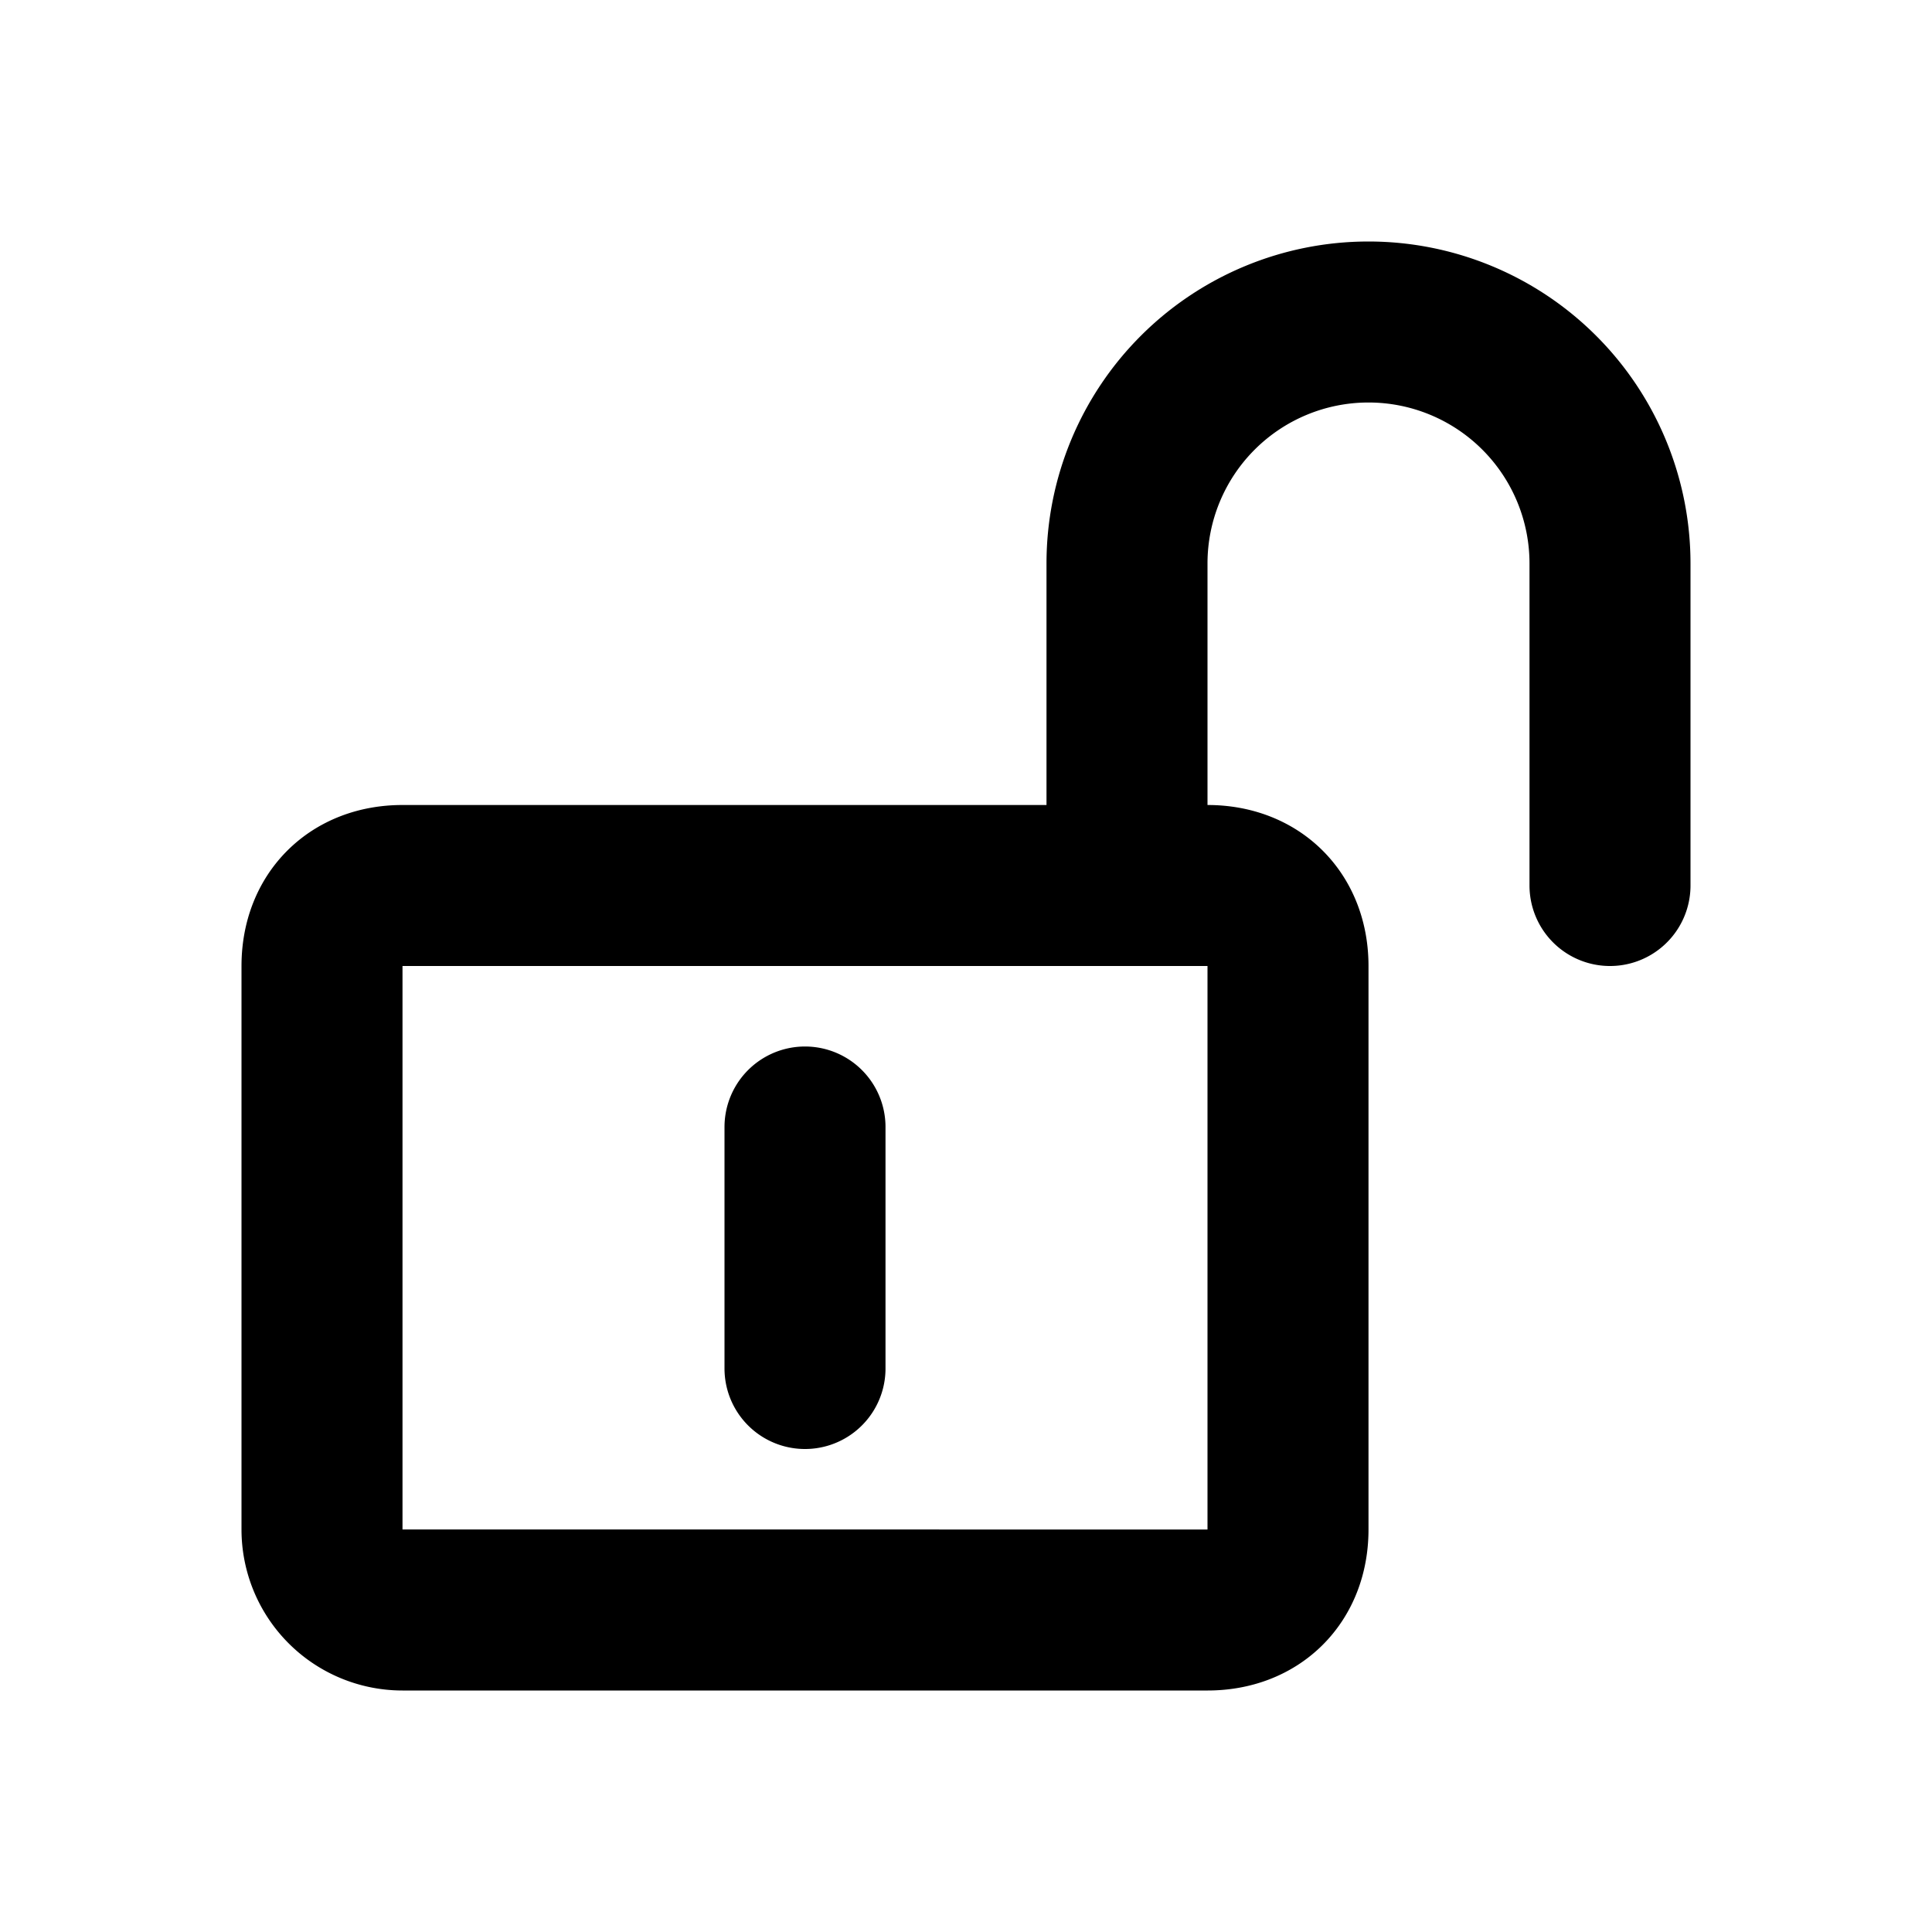 <svg xmlns="http://www.w3.org/2000/svg" width="1em" height="1em" viewBox="0 0 24 24"><path fill="none" stroke="currentColor" stroke-linecap="round" stroke-linejoin="round" stroke-width="2" d="M10 14v3m4-6V7a3 3 0 1 1 6 0v4M5 11h10c.6 0 1 .4 1 1v7c0 .6-.4 1-1 1H5a1 1 0 0 1-1-1v-7c0-.6.4-1 1-1"/></svg>